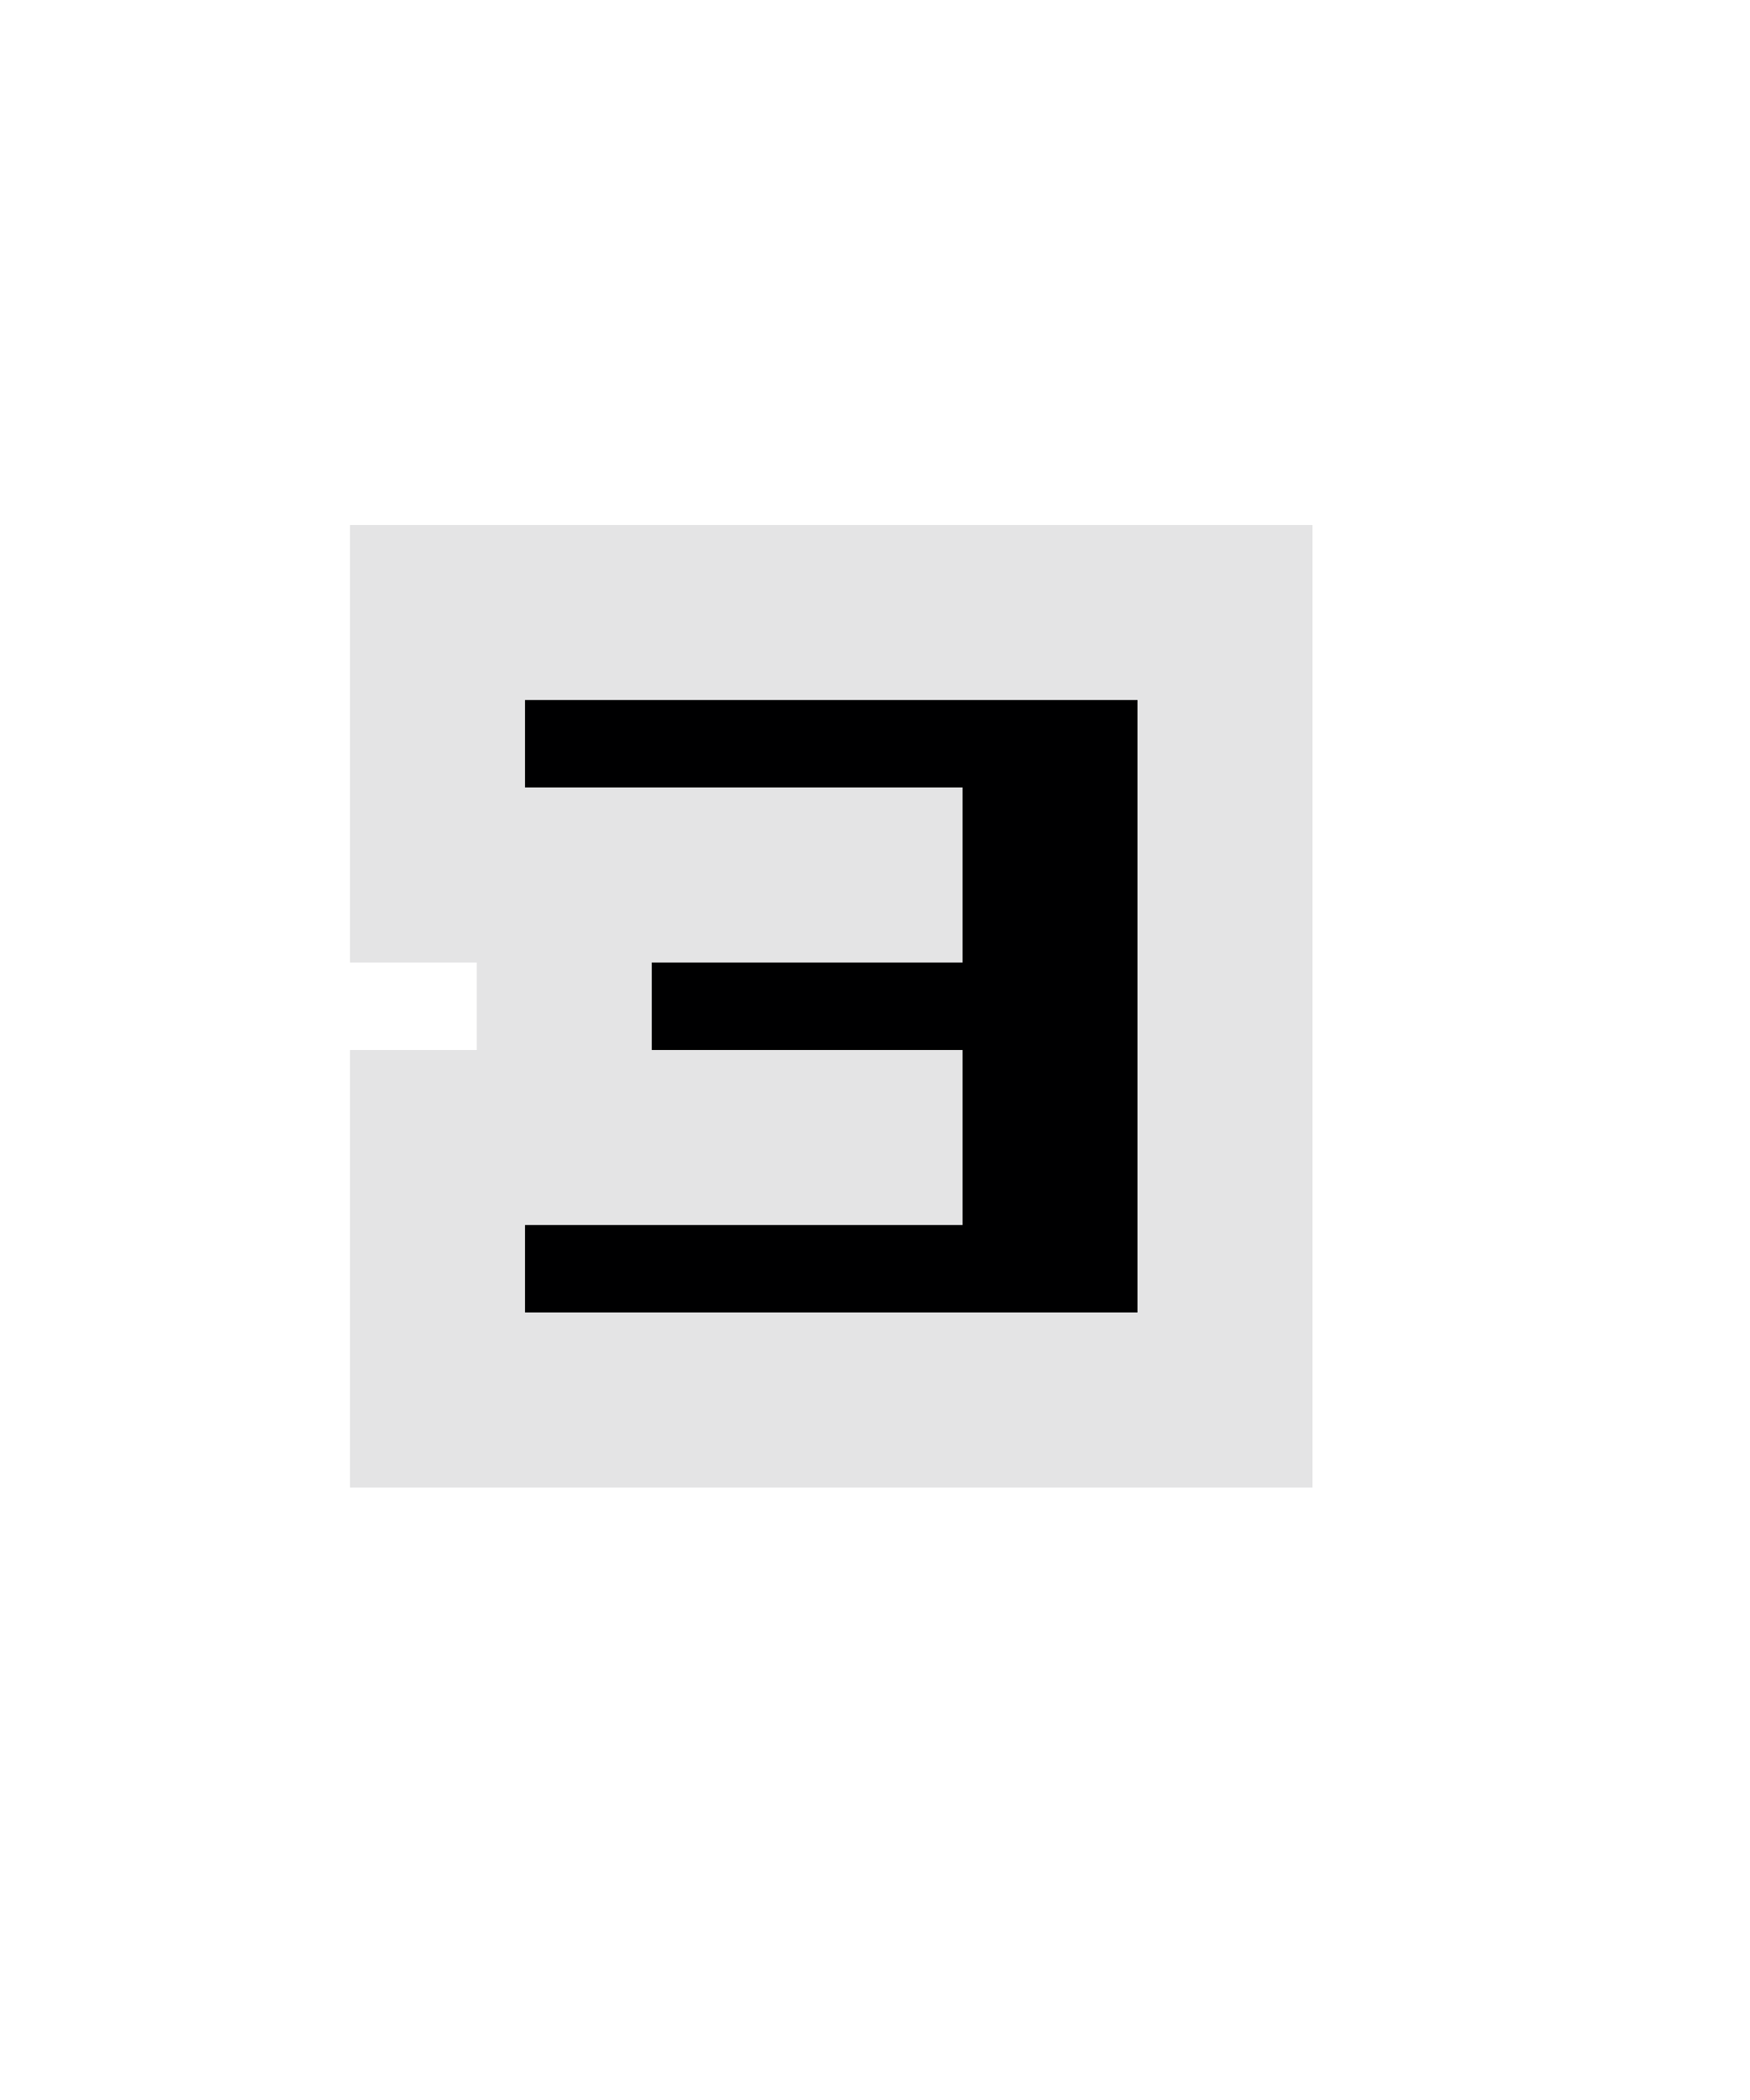 <?xml version="1.0" encoding="UTF-8" standalone="no"?>
<svg
   xmlns:dc="http://purl.org/dc/elements/1.1/"
   xmlns:cc="http://creativecommons.org/ns#"
   xmlns:rdf="http://www.w3.org/1999/02/22-rdf-syntax-ns#"
   xmlns:svg="http://www.w3.org/2000/svg"
   xmlns="http://www.w3.org/2000/svg"
   width="20"
   height="24"
   version="1.1"
   id="svg18">
  <defs
     id="defs22">
    <filter
       height="2.2"
       y="-0.6"
       width="2.2"
       x="-0.6"
       id="filter814"
       style="color-interpolation-filters:sRGB">
      <feGaussianBlur
         id="feGaussianBlur816"
         stdDeviation="1.75" />
    </filter>
  </defs>
  <path
     d="m 6,8 h 7 v 7 H 6 v -1 h 5 V 12 H 7.449 V 11 H 11 V 9 H 6 Z"
     id="path16-3"
     style="fill:none;fill-opacity:1;stroke:#d2d2d3;stroke-width:4;stroke-miterlimit:4;stroke-dasharray:none;stroke-opacity:0.588;filter:url(#filter814)" />
  <path
     d="m 6,8 h 7 v 7 H 6 v -1 h 5 V 12 H 7.449 V 11 H 11 V 9 H 6 V 8"
     id="path16"
     style="fill:#000001;fill-opacity:1" />
</svg>
